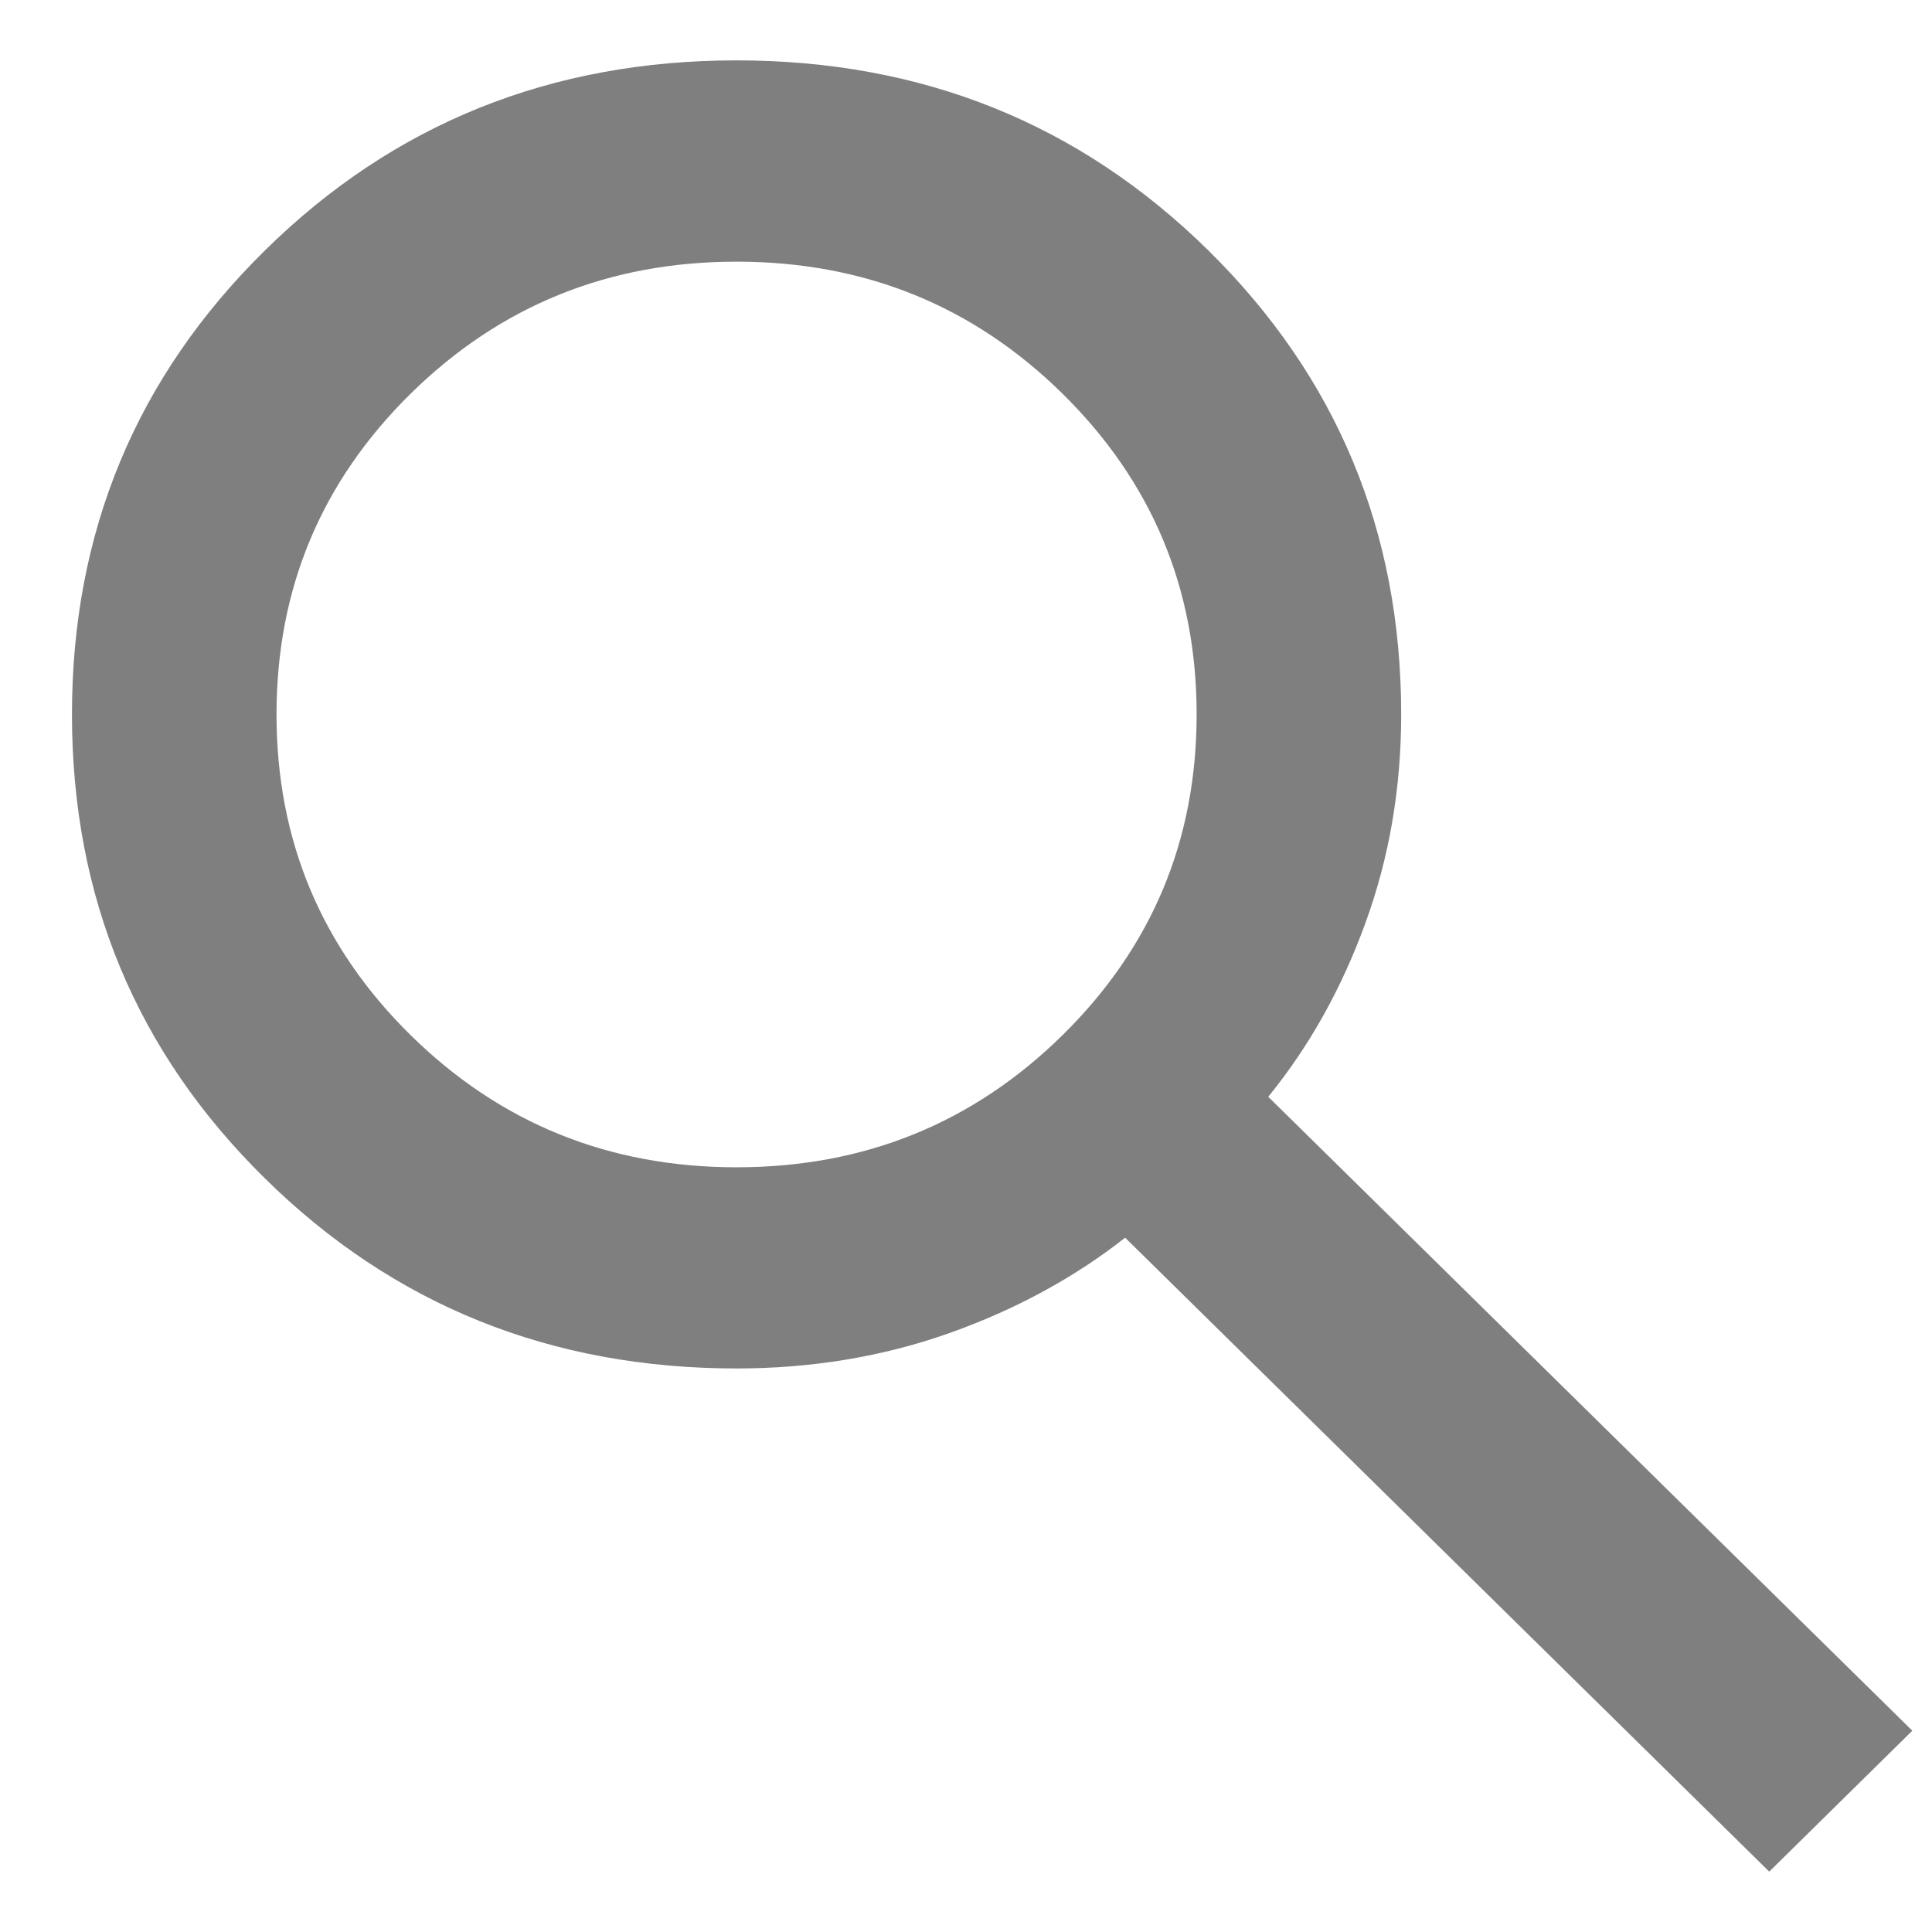 <svg width="16" height="16" viewBox="0 0 16 16" fill="none" xmlns="http://www.w3.org/2000/svg">
<path d="M14.652 15.5L9.318 10.25C8.894 10.583 8.407 10.847 7.857 11.042C7.307 11.236 6.721 11.333 6.1 11.333C4.562 11.333 3.26 10.809 2.195 9.76C1.129 8.712 0.596 7.431 0.596 5.917C0.596 4.403 1.129 3.122 2.195 2.073C3.26 1.024 4.562 0.5 6.1 0.5C7.638 0.5 8.94 1.024 10.006 2.073C11.071 3.122 11.604 4.403 11.604 5.917C11.604 6.528 11.505 7.104 11.307 7.646C11.11 8.188 10.842 8.667 10.503 9.083L15.837 14.333L14.652 15.5ZM6.1 9.667C7.158 9.667 8.058 9.302 8.799 8.573C9.54 7.844 9.91 6.958 9.91 5.917C9.91 4.875 9.54 3.99 8.799 3.26C8.058 2.531 7.158 2.167 6.1 2.167C5.042 2.167 4.142 2.531 3.401 3.26C2.66 3.99 2.29 4.875 2.29 5.917C2.29 6.958 2.66 7.844 3.401 8.573C4.142 9.302 5.042 9.667 6.1 9.667Z" fill="black" fill-opacity="0.5"/>
</svg>
